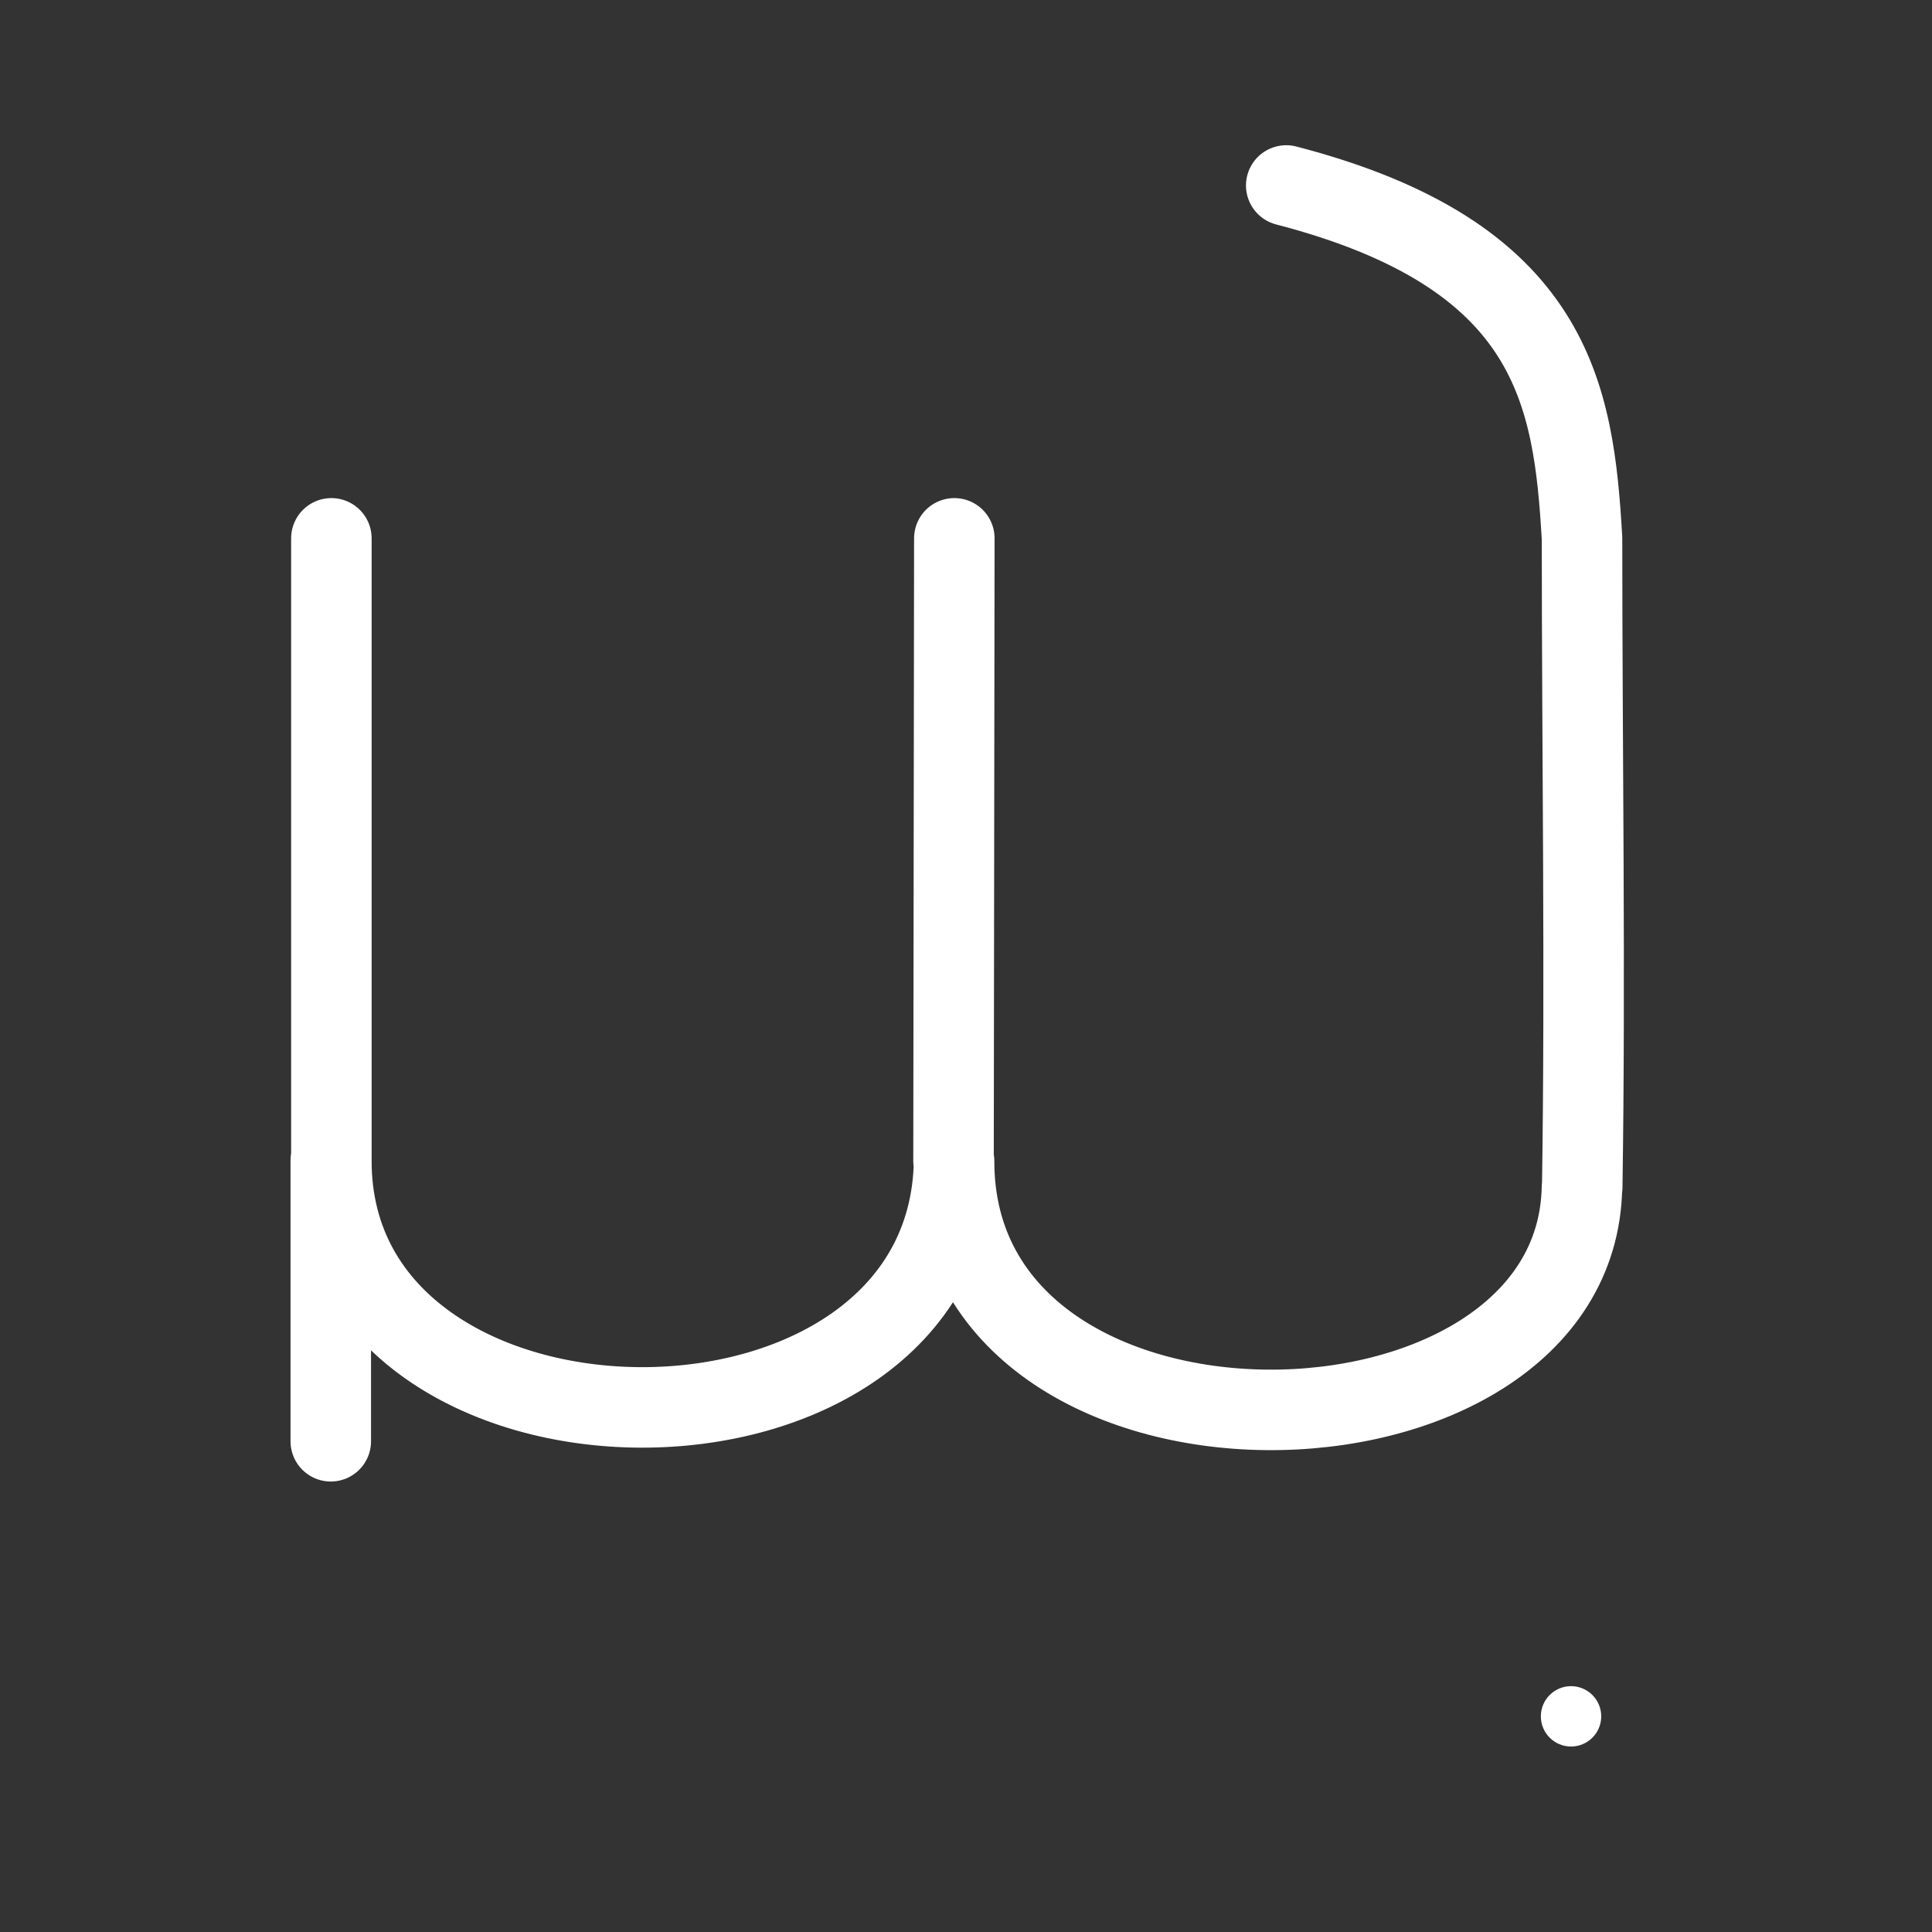 <svg xmlns="http://www.w3.org/2000/svg" viewBox="0 0 48 48"><rect x="0" y="0" width="48" height="48" fill="#333333" stroke="none"/><defs><style>.a{stroke-width:2px;stroke-width:2px;fill:none;stroke:#fff;stroke-linecap:round;stroke-linejoin:round;}.b{stroke-width:2px;fill:#fff;}</style></defs><path class="a" d="M23.69,28.846l.02-15.471m15.6,16.116c.081-5.299-.005-10.817-.005-16.116-.209-3.571-.695-7.039-7.349-8.767M8.233,13.375V28.846c0,8.109,15.342,8.213,15.471,0-.01,8.29,15.471,7.98,15.6.645"/><path class="a" d="M8.218,28.846v6.962"/><circle class="b" cx="39.032" cy="42.642" r="0.75"/></svg>
